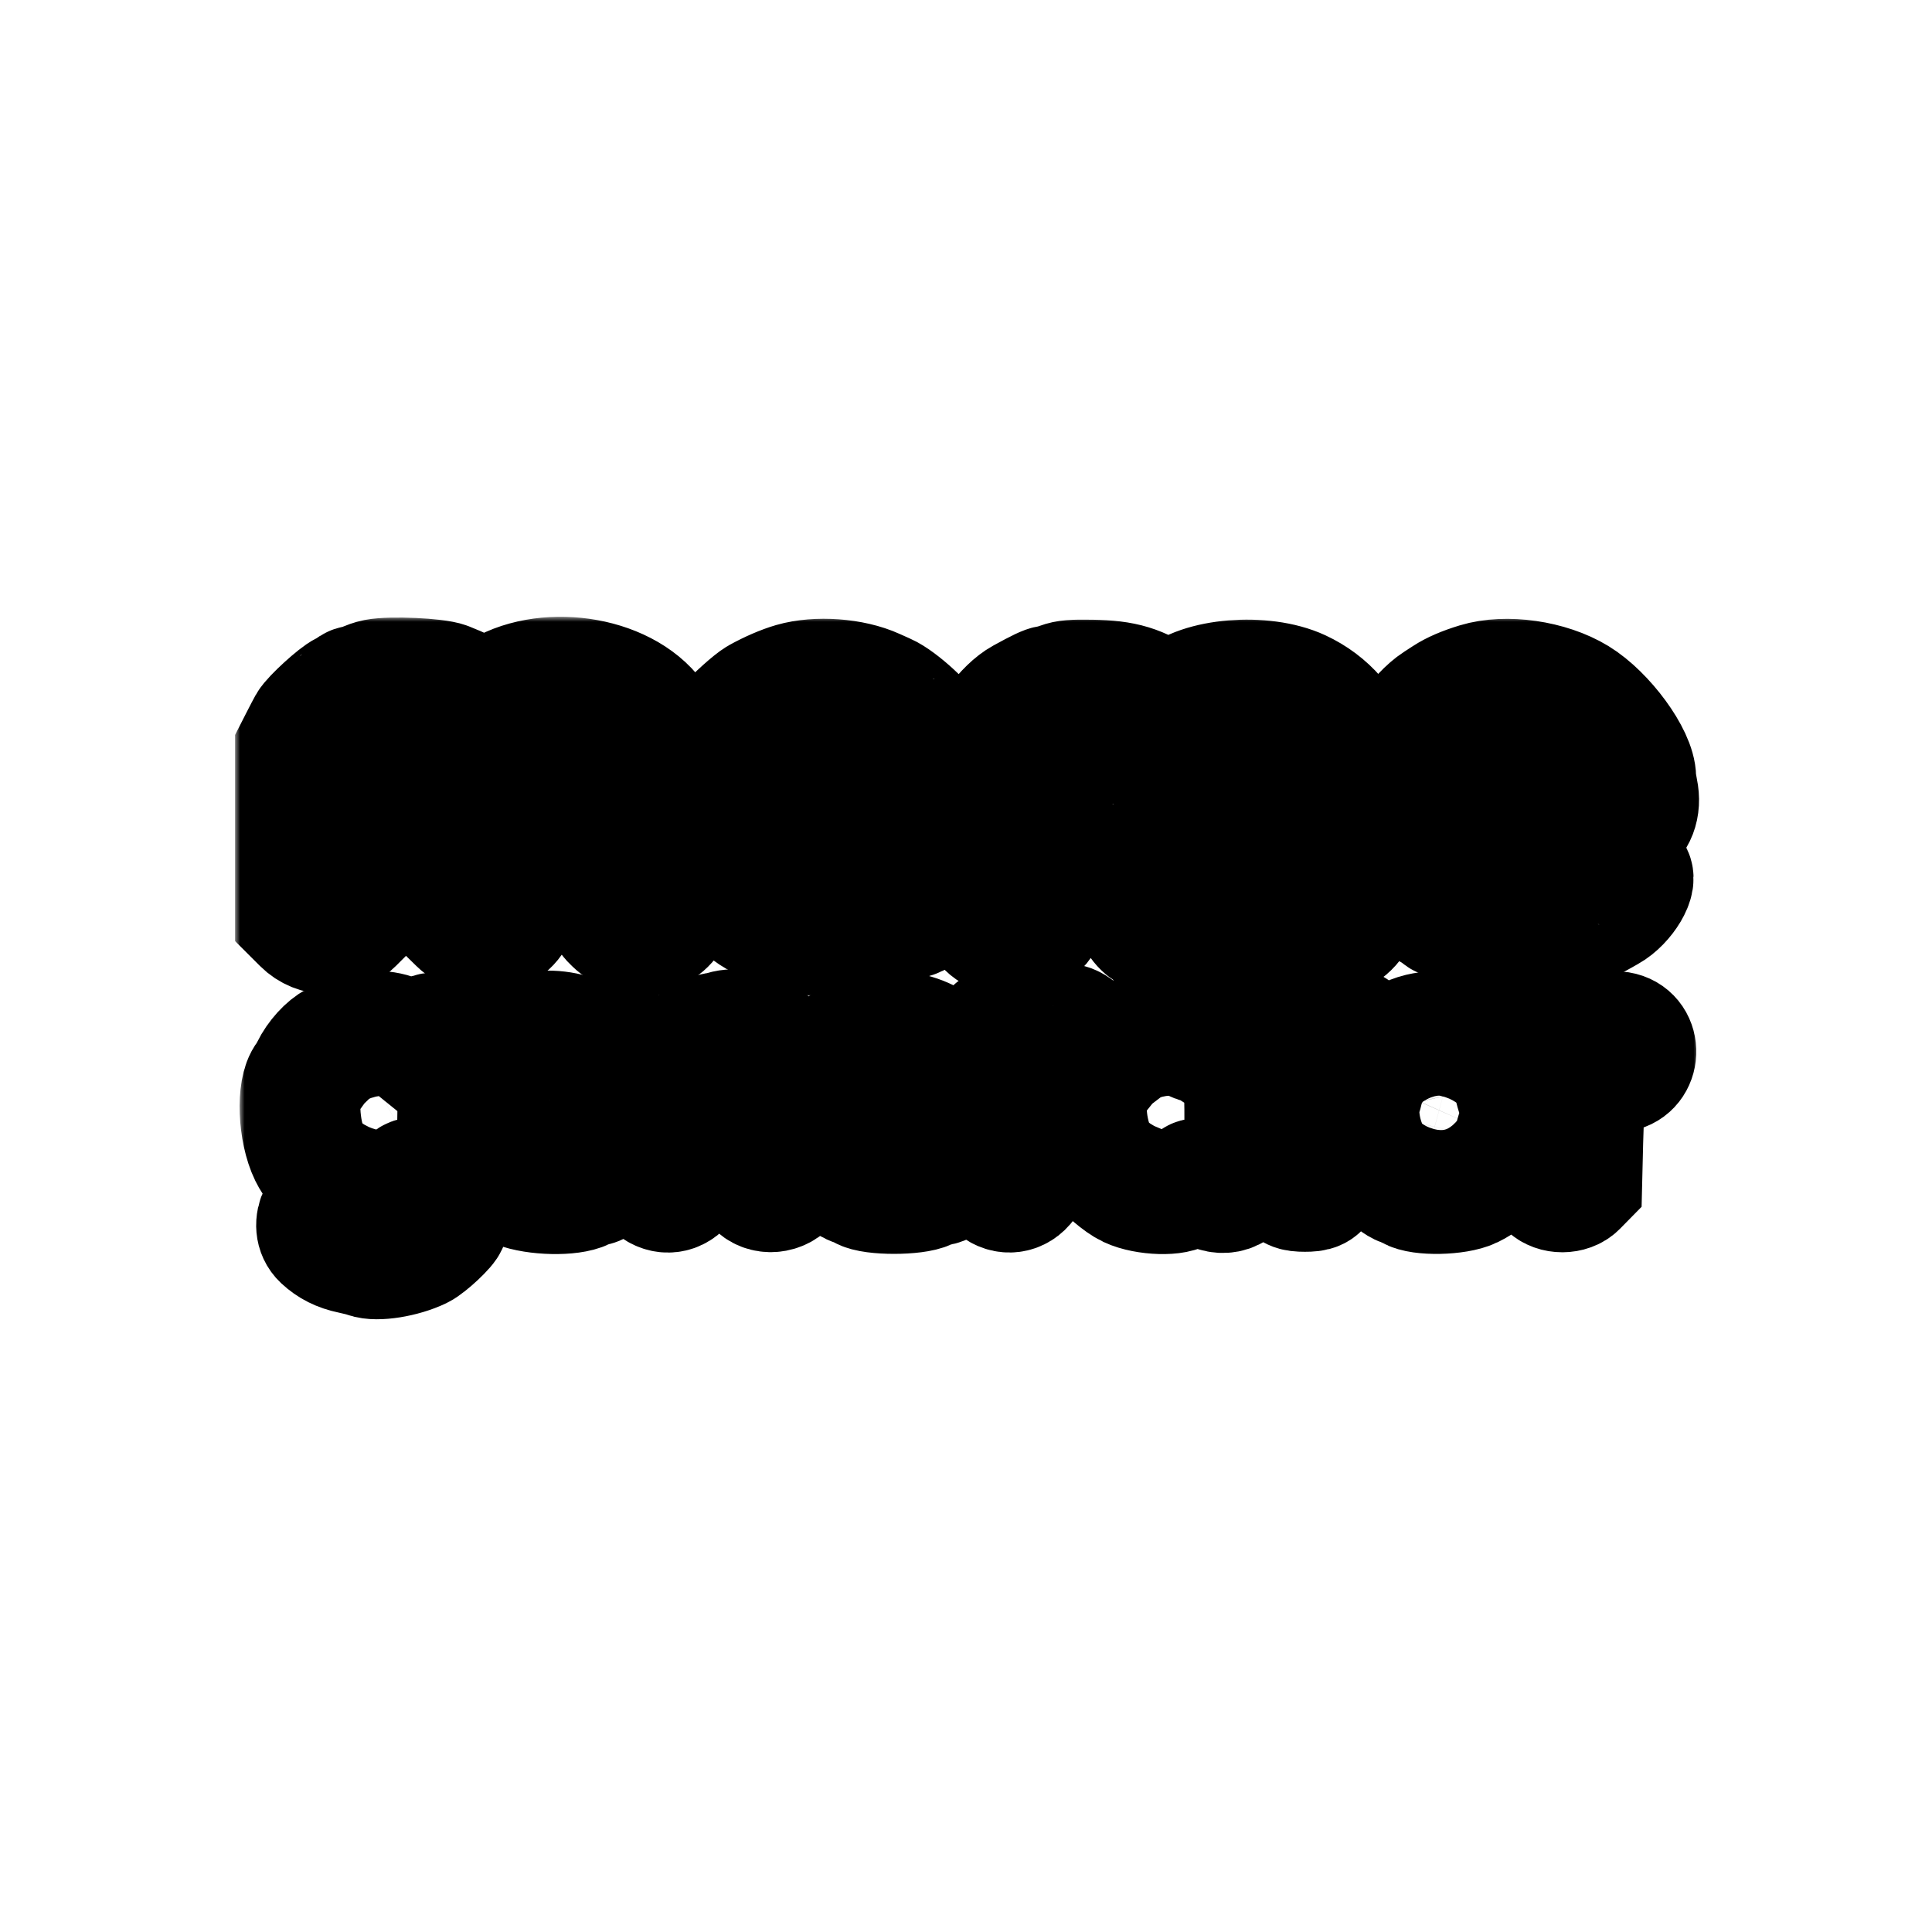 <svg width="192" height="192" viewBox="0 0 192 192" fill="none" xmlns="http://www.w3.org/2000/svg">
<mask id="path-1-outside-1_238_304" maskUnits="userSpaceOnUse" x="23.36" y="61.295" width="146" height="38" fill="black">
<rect fill="white" x="23.36" y="61.295" width="146" height="38"/>
<path fill-rule="evenodd" clip-rule="evenodd" d="M37.36 67.507C37.008 67.576 36.504 67.75 36.24 67.895C35.976 68.04 35.602 68.158 35.41 68.159C35.217 68.16 35.016 68.23 34.963 68.316C34.91 68.401 34.562 68.606 34.19 68.77C33.489 69.08 31.023 71.332 30.638 72.012C30.517 72.226 30.181 72.868 29.89 73.44L29.36 74.48V82.758V91.036L30.08 91.755C31.469 93.144 33.717 93.138 35.112 91.742L35.828 91.026L35.874 83.473L35.92 75.92L36.308 75.28C38.234 72.103 42.983 72.243 44.467 75.52C44.779 76.21 44.793 76.546 44.8 83.6L44.808 90.96L45.564 91.7C47.499 93.594 50.824 92.864 51.34 90.432C51.457 89.883 51.521 87.208 51.524 82.832C51.528 75.756 51.588 74.999 52.19 74.524C54.669 72.568 57.156 72.434 58.95 74.157C60.209 75.367 60.16 75.013 60.16 82.95C60.16 91.074 60.136 90.835 61.047 91.722C62.779 93.408 65.744 93.022 66.729 90.984C67.152 90.108 67.215 75.928 66.8 74.935C66.668 74.62 66.56 74.23 66.56 74.069C66.56 73.563 65.709 72.102 64.734 70.936C61.328 66.861 53.25 66.037 48.939 69.326C48.365 69.764 47.462 69.672 47.134 69.143C47.029 68.974 45.724 68.345 44.4 67.826C43.372 67.423 38.846 67.218 37.36 67.507ZM78.8 67.88C77.806 68.166 76.525 68.719 75.376 69.359C74.77 69.697 72.892 71.386 72.466 71.976C72.254 72.271 71.972 72.637 71.84 72.79C71.561 73.111 71.129 73.826 70.867 74.4C70.766 74.62 70.547 75.096 70.382 75.458C70.216 75.819 70.08 76.224 70.08 76.358C70.08 76.492 69.956 76.88 69.804 77.22C69.582 77.719 69.527 78.324 69.524 80.32C69.52 82.904 69.533 82.978 70.438 85.44C71.233 87.606 73.698 90.425 75.525 91.26C75.83 91.4 76.188 91.582 76.32 91.666C78.005 92.732 82.197 93.395 84.64 92.982C87.366 92.521 89.157 92.01 89.915 91.478C90.133 91.325 90.478 91.2 90.681 91.2C90.884 91.2 91.09 91.095 91.14 90.966C91.189 90.838 91.385 90.684 91.575 90.624C94.029 89.856 94.853 86.78 92.998 85.31C92.195 84.674 90.276 84.556 89.582 85.098C89.371 85.262 89.02 85.45 88.8 85.517C88.58 85.584 88.292 85.729 88.16 85.84C88.028 85.951 87.74 86.095 87.52 86.16C87.3 86.225 87.012 86.369 86.88 86.481C86.748 86.593 86.388 86.735 86.08 86.797C85.772 86.858 85.212 87.011 84.834 87.134C83.96 87.422 82.447 87.424 81.566 87.138C81.188 87.015 80.669 86.866 80.411 86.807C79.277 86.546 77.413 84.984 77.194 84.112C77.136 83.881 76.987 83.609 76.864 83.507C76.605 83.292 76.567 82.697 76.799 82.465C76.9 82.364 77.492 82.354 78.439 82.439C79.254 82.512 82.836 82.551 86.4 82.526L92.88 82.48L93.6 81.994C94.8 81.185 95.124 78.342 94.238 76.396C94.063 76.012 93.92 75.624 93.92 75.534C93.92 75.257 92.948 73.44 92.8 73.44C92.724 73.44 92.62 73.31 92.57 73.152C92.266 72.196 89.396 69.552 88 68.943C87.78 68.847 87.312 68.637 86.96 68.477C84.694 67.443 81.205 67.188 78.8 67.88ZM105.36 67.843C104.92 68.003 104.416 68.145 104.24 68.157C103.943 68.179 103.283 68.492 101.618 69.406C99.852 70.374 97.813 73.193 97.441 75.182C97.231 76.308 97.226 90.295 97.436 91.027C98.203 93.7 103.063 93.71 103.836 91.04C103.934 90.7 104 87.709 104.003 83.44C104.007 76.708 104.021 76.368 104.332 75.68C104.67 74.934 105.535 73.92 105.833 73.92C105.927 73.92 106.273 73.776 106.601 73.6C107.415 73.164 109.257 73.164 110.16 73.6C110.512 73.77 110.86 73.912 110.934 73.914C111.24 73.927 112.044 74.854 112.409 75.616L112.8 76.431V83.733V91.036L113.24 91.668C114.417 93.36 117.201 93.544 118.716 92.028C119.479 91.265 119.518 90.84 119.519 83.235C119.52 75.519 119.527 75.45 120.432 74.634C122.432 72.832 125.541 72.813 127.253 74.594C128.161 75.538 128.16 75.523 128.16 83.37C128.16 89.926 128.185 90.637 128.438 91.095C129.935 93.814 133.484 93.784 134.835 91.041C135.185 90.33 135.19 90.219 135.195 83.407L135.2 76.494L134.781 75.033C133.96 72.173 131.967 69.869 129.201 68.582C125.564 66.89 119.167 67.417 116.998 69.587C116.422 70.162 116.295 70.182 115.713 69.783C113.283 68.118 111.696 67.636 108.48 67.587C106.574 67.558 106.017 67.604 105.36 67.843ZM146.793 67.896C145.456 68.304 144.447 68.74 143.68 69.24C143.372 69.442 142.982 69.694 142.813 69.803C140.918 71.022 138.591 74.405 137.995 76.81C137.854 77.376 137.673 78.092 137.593 78.4C137.108 80.266 137.731 83.989 138.928 86.381C139.578 87.679 142.042 90.56 142.501 90.56C142.594 90.56 142.801 90.704 142.96 90.88C143.119 91.056 143.337 91.2 143.443 91.2C143.549 91.2 143.82 91.344 144.043 91.52C144.267 91.696 144.583 91.84 144.745 91.841C144.907 91.842 145.256 91.985 145.52 92.16C145.784 92.335 146.189 92.478 146.42 92.479C146.651 92.48 147.155 92.594 147.54 92.734C148.456 93.068 151.303 93.202 152.72 92.978C154.68 92.67 156.066 92.35 156.56 92.092C156.824 91.954 157.127 91.842 157.235 91.841C157.419 91.84 158.517 91.346 159.04 91.029C159.172 90.949 159.532 90.743 159.84 90.572C161.448 89.679 162.868 87.287 162.08 86.8C161.992 86.746 161.92 86.576 161.92 86.424C161.92 86.271 161.611 85.844 161.234 85.473C160.134 84.394 158.96 84.464 156.386 85.76C155.338 86.288 154.228 86.768 153.92 86.825C153.612 86.883 153.128 87.027 152.845 87.145C152.174 87.425 150.593 87.42 149.725 87.134C149.348 87.011 148.788 86.857 148.48 86.794C148.172 86.73 147.748 86.544 147.538 86.379C147.328 86.215 147.083 86.08 146.993 86.08C146.789 86.08 145.282 84.459 145.281 84.238C145.28 84.148 145.142 83.818 144.974 83.504C144.414 82.459 144.091 82.5 152.908 82.49C160.014 82.481 160.932 82.451 161.36 82.215C162.562 81.552 163.083 80.193 162.751 78.586C162.646 78.077 162.56 77.498 162.56 77.3C162.56 75.211 159.486 71.015 156.719 69.326C153.955 67.638 149.66 67.02 146.793 67.896ZM83.513 73.197C85.314 73.443 87.382 75.56 87.421 77.199L87.44 78L82.531 78.106C79.832 78.164 77.497 78.282 77.343 78.368C76.787 78.679 76.255 76.897 76.802 76.558C76.891 76.503 77.063 76.222 77.183 75.934C77.889 74.246 80.579 72.783 82.48 73.054C82.656 73.079 83.121 73.144 83.513 73.197ZM151.52 73.2C153.388 73.452 155.433 75.496 155.437 77.114L155.44 78L151.36 78.097C149.116 78.151 146.869 78.205 146.366 78.217C145.832 78.23 145.369 78.33 145.251 78.456C144.71 79.035 144.469 77.437 144.96 76.522C145.136 76.194 145.28 75.852 145.281 75.762C145.283 75.472 146.788 73.966 147.2 73.842C147.42 73.776 147.71 73.626 147.844 73.509C148.098 73.286 149.923 72.972 150.48 73.055C150.656 73.081 151.124 73.146 151.52 73.2Z"/>
</mask>
<path fill-rule="evenodd" clip-rule="evenodd" d="M37.36 67.507C37.008 67.576 36.504 67.75 36.24 67.895C35.976 68.04 35.602 68.158 35.41 68.159C35.217 68.16 35.016 68.23 34.963 68.316C34.91 68.401 34.562 68.606 34.19 68.77C33.489 69.08 31.023 71.332 30.638 72.012C30.517 72.226 30.181 72.868 29.89 73.44L29.36 74.48V82.758V91.036L30.08 91.755C31.469 93.144 33.717 93.138 35.112 91.742L35.828 91.026L35.874 83.473L35.92 75.92L36.308 75.28C38.234 72.103 42.983 72.243 44.467 75.52C44.779 76.21 44.793 76.546 44.8 83.6L44.808 90.96L45.564 91.7C47.499 93.594 50.824 92.864 51.34 90.432C51.457 89.883 51.521 87.208 51.524 82.832C51.528 75.756 51.588 74.999 52.19 74.524C54.669 72.568 57.156 72.434 58.95 74.157C60.209 75.367 60.16 75.013 60.16 82.95C60.16 91.074 60.136 90.835 61.047 91.722C62.779 93.408 65.744 93.022 66.729 90.984C67.152 90.108 67.215 75.928 66.8 74.935C66.668 74.62 66.56 74.23 66.56 74.069C66.56 73.563 65.709 72.102 64.734 70.936C61.328 66.861 53.25 66.037 48.939 69.326C48.365 69.764 47.462 69.672 47.134 69.143C47.029 68.974 45.724 68.345 44.4 67.826C43.372 67.423 38.846 67.218 37.36 67.507ZM78.8 67.88C77.806 68.166 76.525 68.719 75.376 69.359C74.77 69.697 72.892 71.386 72.466 71.976C72.254 72.271 71.972 72.637 71.84 72.79C71.561 73.111 71.129 73.826 70.867 74.4C70.766 74.62 70.547 75.096 70.382 75.458C70.216 75.819 70.08 76.224 70.08 76.358C70.08 76.492 69.956 76.88 69.804 77.22C69.582 77.719 69.527 78.324 69.524 80.32C69.52 82.904 69.533 82.978 70.438 85.44C71.233 87.606 73.698 90.425 75.525 91.26C75.83 91.4 76.188 91.582 76.32 91.666C78.005 92.732 82.197 93.395 84.64 92.982C87.366 92.521 89.157 92.01 89.915 91.478C90.133 91.325 90.478 91.2 90.681 91.2C90.884 91.2 91.09 91.095 91.14 90.966C91.189 90.838 91.385 90.684 91.575 90.624C94.029 89.856 94.853 86.78 92.998 85.31C92.195 84.674 90.276 84.556 89.582 85.098C89.371 85.262 89.02 85.45 88.8 85.517C88.58 85.584 88.292 85.729 88.16 85.84C88.028 85.951 87.74 86.095 87.52 86.16C87.3 86.225 87.012 86.369 86.88 86.481C86.748 86.593 86.388 86.735 86.08 86.797C85.772 86.858 85.212 87.011 84.834 87.134C83.96 87.422 82.447 87.424 81.566 87.138C81.188 87.015 80.669 86.866 80.411 86.807C79.277 86.546 77.413 84.984 77.194 84.112C77.136 83.881 76.987 83.609 76.864 83.507C76.605 83.292 76.567 82.697 76.799 82.465C76.9 82.364 77.492 82.354 78.439 82.439C79.254 82.512 82.836 82.551 86.4 82.526L92.88 82.48L93.6 81.994C94.8 81.185 95.124 78.342 94.238 76.396C94.063 76.012 93.92 75.624 93.92 75.534C93.92 75.257 92.948 73.44 92.8 73.44C92.724 73.44 92.62 73.31 92.57 73.152C92.266 72.196 89.396 69.552 88 68.943C87.78 68.847 87.312 68.637 86.96 68.477C84.694 67.443 81.205 67.188 78.8 67.88ZM105.36 67.843C104.92 68.003 104.416 68.145 104.24 68.157C103.943 68.179 103.283 68.492 101.618 69.406C99.852 70.374 97.813 73.193 97.441 75.182C97.231 76.308 97.226 90.295 97.436 91.027C98.203 93.7 103.063 93.71 103.836 91.04C103.934 90.7 104 87.709 104.003 83.44C104.007 76.708 104.021 76.368 104.332 75.68C104.67 74.934 105.535 73.92 105.833 73.92C105.927 73.92 106.273 73.776 106.601 73.6C107.415 73.164 109.257 73.164 110.16 73.6C110.512 73.77 110.86 73.912 110.934 73.914C111.24 73.927 112.044 74.854 112.409 75.616L112.8 76.431V83.733V91.036L113.24 91.668C114.417 93.36 117.201 93.544 118.716 92.028C119.479 91.265 119.518 90.84 119.519 83.235C119.52 75.519 119.527 75.45 120.432 74.634C122.432 72.832 125.541 72.813 127.253 74.594C128.161 75.538 128.16 75.523 128.16 83.37C128.16 89.926 128.185 90.637 128.438 91.095C129.935 93.814 133.484 93.784 134.835 91.041C135.185 90.33 135.19 90.219 135.195 83.407L135.2 76.494L134.781 75.033C133.96 72.173 131.967 69.869 129.201 68.582C125.564 66.89 119.167 67.417 116.998 69.587C116.422 70.162 116.295 70.182 115.713 69.783C113.283 68.118 111.696 67.636 108.48 67.587C106.574 67.558 106.017 67.604 105.36 67.843ZM146.793 67.896C145.456 68.304 144.447 68.74 143.68 69.24C143.372 69.442 142.982 69.694 142.813 69.803C140.918 71.022 138.591 74.405 137.995 76.81C137.854 77.376 137.673 78.092 137.593 78.4C137.108 80.266 137.731 83.989 138.928 86.381C139.578 87.679 142.042 90.56 142.501 90.56C142.594 90.56 142.801 90.704 142.96 90.88C143.119 91.056 143.337 91.2 143.443 91.2C143.549 91.2 143.82 91.344 144.043 91.52C144.267 91.696 144.583 91.84 144.745 91.841C144.907 91.842 145.256 91.985 145.52 92.16C145.784 92.335 146.189 92.478 146.42 92.479C146.651 92.48 147.155 92.594 147.54 92.734C148.456 93.068 151.303 93.202 152.72 92.978C154.68 92.67 156.066 92.35 156.56 92.092C156.824 91.954 157.127 91.842 157.235 91.841C157.419 91.84 158.517 91.346 159.04 91.029C159.172 90.949 159.532 90.743 159.84 90.572C161.448 89.679 162.868 87.287 162.08 86.8C161.992 86.746 161.92 86.576 161.92 86.424C161.92 86.271 161.611 85.844 161.234 85.473C160.134 84.394 158.96 84.464 156.386 85.76C155.338 86.288 154.228 86.768 153.92 86.825C153.612 86.883 153.128 87.027 152.845 87.145C152.174 87.425 150.593 87.42 149.725 87.134C149.348 87.011 148.788 86.857 148.48 86.794C148.172 86.73 147.748 86.544 147.538 86.379C147.328 86.215 147.083 86.08 146.993 86.08C146.789 86.08 145.282 84.459 145.281 84.238C145.28 84.148 145.142 83.818 144.974 83.504C144.414 82.459 144.091 82.5 152.908 82.49C160.014 82.481 160.932 82.451 161.36 82.215C162.562 81.552 163.083 80.193 162.751 78.586C162.646 78.077 162.56 77.498 162.56 77.3C162.56 75.211 159.486 71.015 156.719 69.326C153.955 67.638 149.66 67.02 146.793 67.896ZM83.513 73.197C85.314 73.443 87.382 75.56 87.421 77.199L87.44 78L82.531 78.106C79.832 78.164 77.497 78.282 77.343 78.368C76.787 78.679 76.255 76.897 76.802 76.558C76.891 76.503 77.063 76.222 77.183 75.934C77.889 74.246 80.579 72.783 82.48 73.054C82.656 73.079 83.121 73.144 83.513 73.197ZM151.52 73.2C153.388 73.452 155.433 75.496 155.437 77.114L155.44 78L151.36 78.097C149.116 78.151 146.869 78.205 146.366 78.217C145.832 78.23 145.369 78.33 145.251 78.456C144.71 79.035 144.469 77.437 144.96 76.522C145.136 76.194 145.28 75.852 145.281 75.762C145.283 75.472 146.788 73.966 147.2 73.842C147.42 73.776 147.71 73.626 147.844 73.509C148.098 73.286 149.923 72.972 150.48 73.055C150.656 73.081 151.124 73.146 151.52 73.2Z" stroke="black" stroke-width="12" mask="url(#path-1-outside-1_238_304)"/>
<mask id="path-2-outside-2_238_304" maskUnits="userSpaceOnUse" x="23.812" y="89.691" width="145" height="42" fill="black">
<rect fill="white" x="23.812" y="89.691" width="145" height="42"/>
<path fill-rule="evenodd" clip-rule="evenodd" d="M128.677 97.013C127.818 97.49 127.52 98.254 127.52 99.98C127.52 101.823 127.383 102.08 126.4 102.08C126.06 102.08 125.688 102.186 125.572 102.314C125.011 102.936 124.921 103.106 124.843 103.687C124.768 104.244 124.819 104.367 125.32 104.836C126.215 105.673 126.36 105.76 126.856 105.76C127.526 105.76 127.52 105.713 127.52 111.554C127.52 117.94 127.665 118.4 129.68 118.4C131.632 118.4 131.748 118.022 131.804 111.44C131.856 105.411 131.831 105.541 132.89 105.712C134.115 105.912 135.202 105.01 135.195 103.8C135.186 102.446 134.294 101.786 132.792 102.022C131.989 102.148 131.884 101.93 131.815 100C131.718 97.3 130.407 96.052 128.677 97.013ZM99.44 101.966C98.172 102.647 98.251 102.11 98.245 110.085L98.24 117.209L98.818 117.805C99.704 118.716 101.004 118.694 101.809 117.753C102.542 116.897 102.56 116.76 102.56 112.155V108.19L103.326 107.395C103.782 106.922 104.295 106.556 104.593 106.49C104.868 106.43 105.13 106.286 105.174 106.17C105.218 106.055 105.528 105.909 105.862 105.846C108.191 105.41 108.618 103.011 106.557 101.937C105.658 101.468 104.158 101.829 103.468 102.68C103.094 103.142 102.864 103.134 102.401 102.642C101.491 101.672 100.434 101.431 99.44 101.966ZM35.44 102.672C34.824 102.802 34.212 103.002 34.08 103.116C33.948 103.229 33.62 103.432 33.352 103.568C32.48 104.01 31.47 105.12 30.925 106.24C30.775 106.548 30.566 106.908 30.46 107.04C29.476 108.264 29.641 112.415 30.766 114.72C32.585 118.448 38.442 120.008 40.646 117.353C41.272 116.599 41.519 117.512 41.036 118.796C40.357 120.6 39.506 121.05 37.014 120.922C35.832 120.861 35.465 120.78 35.113 120.503C34.873 120.314 34.575 120.16 34.45 120.16C34.326 120.16 34.006 120.047 33.739 119.909C32.06 119.041 30.608 121.806 32.04 123.142C32.836 123.884 33.726 124.33 34.906 124.576C35.496 124.699 36.168 124.872 36.4 124.96C37.423 125.349 40.032 124.931 41.752 124.103C42.495 123.745 44.48 121.883 44.48 121.543C44.48 121.436 44.619 121.074 44.79 120.741C45.387 119.569 45.766 106.756 45.28 104.142C44.977 102.509 42.953 102.092 41.651 103.394L41.067 103.978L40.414 103.45C39.276 102.532 37.444 102.245 35.44 102.672ZM52.64 102.653C51.553 102.884 51.176 103.056 49.816 103.94C48.239 104.966 47.064 106.841 46.724 108.877C46.622 109.491 46.467 110.079 46.38 110.184C46.276 110.31 46.303 110.659 46.461 111.226C46.592 111.696 46.746 112.404 46.804 112.8C47.106 114.853 49.097 117.141 51.36 118.034C53.201 118.76 56.763 118.836 58.054 118.176C58.288 118.056 58.719 117.907 59.012 117.844C59.648 117.707 61.319 116.627 61.67 116.126C62.692 114.666 60.914 112.779 59.36 113.676C59.14 113.802 58.78 113.982 58.56 114.076C58.34 114.169 57.881 114.398 57.541 114.584C56.874 114.948 54.603 115.088 53.428 114.838C52.427 114.624 51.187 113.347 51.15 112.492L51.12 111.783L56.32 111.821L61.52 111.859L62 111.341C62.748 110.533 62.656 109.076 61.734 107.12C60.084 103.62 56.461 101.841 52.64 102.653ZM71.92 102.475C71.832 102.502 71.352 102.608 70.854 102.71C70.313 102.822 69.779 103.054 69.526 103.289C69.034 103.744 68.421 103.694 67.955 103.159C67.298 102.406 65.265 102.595 64.6 103.472L64.16 104.052V110.586V117.12L64.8 117.76C65.769 118.729 67.064 118.717 67.908 117.731L68.48 117.062V112.526C68.48 107.399 68.504 107.268 69.607 106.394C71.103 105.21 73.696 105.907 74.262 107.646C74.386 108.029 74.474 109.748 74.51 112.48C74.574 117.36 74.568 117.32 75.242 117.935C76.208 118.816 77.909 118.496 78.542 117.314C78.793 116.844 78.786 107.282 78.533 106.279C77.923 103.857 74.258 101.749 71.92 102.475ZM86.72 102.658C84.238 103.195 82.596 104.552 81.244 107.182C81 107.657 80.8 108.222 80.8 108.438C80.8 108.654 80.685 109.228 80.544 109.712C80.309 110.521 80.309 110.67 80.544 111.508C80.685 112.01 80.8 112.581 80.8 112.777C80.8 114.244 83.374 117.359 84.985 117.841C85.191 117.903 85.506 118.045 85.684 118.157C86.641 118.758 91.004 118.758 92.166 118.157C92.388 118.042 92.838 117.897 93.166 117.836C93.492 117.774 93.76 117.669 93.76 117.602C93.76 117.534 93.98 117.388 94.248 117.277C95.9 116.592 96.537 114.741 95.431 113.837C94.731 113.264 94.082 113.332 92.408 114.152C89.067 115.788 84.946 114.754 85.152 112.331L85.2 111.774L90.358 111.821L95.516 111.868L96.018 111.366C96.595 110.79 96.64 108.914 96.102 107.92C95.959 107.656 95.842 107.355 95.841 107.251C95.837 106.512 93.432 103.952 92.148 103.318C90.487 102.5 88.541 102.263 86.72 102.658ZM113.76 102.694C111.731 103.145 108.8 105.487 108.8 106.657C108.8 106.701 108.653 107.061 108.473 107.456C107.543 109.496 107.921 112.9 109.37 115.546C109.736 116.213 111.309 117.567 112.216 117.994C113.852 118.766 117.022 118.856 117.611 118.147C117.714 118.022 117.897 117.92 118.016 117.92C118.135 117.92 118.35 117.74 118.495 117.52C118.852 116.974 119.072 117.014 119.803 117.76C121.053 119.035 123.033 118.639 123.493 117.022C123.844 115.785 123.74 104.548 123.37 103.733C122.866 102.623 121.052 102.259 120.264 103.109C119.698 103.72 119.134 103.785 118.43 103.319C117.218 102.517 115.556 102.294 113.76 102.694ZM141.12 102.713C138.997 103.217 136.193 105.372 136.156 106.528C136.154 106.59 136.012 106.82 135.84 107.04C135.668 107.26 135.526 107.606 135.524 107.81C135.522 108.014 135.406 108.529 135.266 108.956C134.818 110.328 135.11 112.568 135.975 114.39C136.528 115.554 138.529 117.584 139.372 117.837C139.586 117.901 139.915 118.051 140.104 118.17C141.128 118.814 144.793 118.741 146.229 118.047C148.359 117.018 150.56 114.544 150.56 113.18C150.56 112.992 150.668 112.58 150.8 112.265C151.103 111.54 151.11 109.794 150.814 109.003C150.69 108.672 150.546 108.158 150.494 107.861C149.884 104.356 145.149 101.756 141.12 102.713ZM154.308 102.703C153.257 103.18 153.264 103.12 153.315 110.675L153.36 117.419L153.83 117.91C154.523 118.633 156.006 118.63 156.72 117.902L157.2 117.414L157.296 113.467C157.422 108.325 157.69 107.452 159.247 107.11C159.527 107.048 159.9 106.908 160.078 106.797C160.255 106.686 160.652 106.55 160.96 106.493C163.027 106.113 163.146 103.111 161.115 102.595C159.971 102.305 158.865 102.883 158.024 104.211C157.695 104.73 157.385 104.603 157.203 103.874C156.904 102.672 155.566 102.132 154.308 102.703ZM56.589 106.512C57.78 107.488 58.278 108.757 57.61 109.114C57.44 109.206 56.336 109.28 55.157 109.28C53.978 109.28 52.602 109.363 52.098 109.464C50.903 109.704 50.788 109.589 51.05 108.417C51.584 106.03 54.695 104.96 56.589 106.512ZM90.24 106.178C90.372 106.299 90.714 106.585 91 106.813C91.286 107.042 91.52 107.321 91.52 107.435C91.52 107.548 91.628 107.73 91.76 107.84C92.048 108.079 92.076 108.82 91.808 109.088C91.677 109.219 90.9 109.28 89.355 109.28C88.111 109.28 86.682 109.363 86.178 109.464C84.997 109.701 84.868 109.585 85.103 108.49C85.383 107.183 86.286 106.25 87.6 105.907C88.259 105.735 89.947 105.908 90.24 106.178ZM38.819 106.422C40.232 106.777 41.588 109.28 41.365 111.12C41.177 112.672 40.904 113.573 40.566 113.756C39.919 114.106 39.55 114.336 39.299 114.544C38.396 115.294 35.975 114.787 35.124 113.671C32.533 110.274 34.989 105.457 38.819 106.422ZM117.508 106.594C118.591 107.164 119.52 109.021 119.52 110.617C119.52 112.164 119.08 113.92 118.692 113.92C118.348 113.92 117.839 114.194 117.397 114.616C116.913 115.079 114.836 114.942 114.104 114.398C111.389 112.383 111.932 107.023 114.914 106.403C115.7 106.239 117.02 106.336 117.508 106.594ZM144.08 106.415C144.858 106.626 146.026 107.712 146.168 108.357C146.224 108.613 146.371 109.015 146.494 109.251C146.783 109.804 146.784 111.249 146.495 111.896C146.371 112.173 146.229 112.58 146.179 112.8C146.097 113.158 145.574 113.792 144.891 114.362C144.308 114.849 143.118 115.016 141.931 114.778C140.237 114.44 138.736 110.834 139.599 109.178C139.73 108.926 139.838 108.57 139.839 108.386C139.843 107.09 142.32 105.939 144.08 106.415Z"/>
</mask>
<path fill-rule="evenodd" clip-rule="evenodd" d="M128.677 97.013C127.818 97.49 127.52 98.254 127.52 99.98C127.52 101.823 127.383 102.08 126.4 102.08C126.06 102.08 125.688 102.186 125.572 102.314C125.011 102.936 124.921 103.106 124.843 103.687C124.768 104.244 124.819 104.367 125.32 104.836C126.215 105.673 126.36 105.76 126.856 105.76C127.526 105.76 127.52 105.713 127.52 111.554C127.52 117.94 127.665 118.4 129.68 118.4C131.632 118.4 131.748 118.022 131.804 111.44C131.856 105.411 131.831 105.541 132.89 105.712C134.115 105.912 135.202 105.01 135.195 103.8C135.186 102.446 134.294 101.786 132.792 102.022C131.989 102.148 131.884 101.93 131.815 100C131.718 97.3 130.407 96.052 128.677 97.013ZM99.44 101.966C98.172 102.647 98.251 102.11 98.245 110.085L98.24 117.209L98.818 117.805C99.704 118.716 101.004 118.694 101.809 117.753C102.542 116.897 102.56 116.76 102.56 112.155V108.19L103.326 107.395C103.782 106.922 104.295 106.556 104.593 106.49C104.868 106.43 105.13 106.286 105.174 106.17C105.218 106.055 105.528 105.909 105.862 105.846C108.191 105.41 108.618 103.011 106.557 101.937C105.658 101.468 104.158 101.829 103.468 102.68C103.094 103.142 102.864 103.134 102.401 102.642C101.491 101.672 100.434 101.431 99.44 101.966ZM35.44 102.672C34.824 102.802 34.212 103.002 34.08 103.116C33.948 103.229 33.62 103.432 33.352 103.568C32.48 104.01 31.47 105.12 30.925 106.24C30.775 106.548 30.566 106.908 30.46 107.04C29.476 108.264 29.641 112.415 30.766 114.72C32.585 118.448 38.442 120.008 40.646 117.353C41.272 116.599 41.519 117.512 41.036 118.796C40.357 120.6 39.506 121.05 37.014 120.922C35.832 120.861 35.465 120.78 35.113 120.503C34.873 120.314 34.575 120.16 34.45 120.16C34.326 120.16 34.006 120.047 33.739 119.909C32.06 119.041 30.608 121.806 32.04 123.142C32.836 123.884 33.726 124.33 34.906 124.576C35.496 124.699 36.168 124.872 36.4 124.96C37.423 125.349 40.032 124.931 41.752 124.103C42.495 123.745 44.48 121.883 44.48 121.543C44.48 121.436 44.619 121.074 44.79 120.741C45.387 119.569 45.766 106.756 45.28 104.142C44.977 102.509 42.953 102.092 41.651 103.394L41.067 103.978L40.414 103.45C39.276 102.532 37.444 102.245 35.44 102.672ZM52.64 102.653C51.553 102.884 51.176 103.056 49.816 103.94C48.239 104.966 47.064 106.841 46.724 108.877C46.622 109.491 46.467 110.079 46.38 110.184C46.276 110.31 46.303 110.659 46.461 111.226C46.592 111.696 46.746 112.404 46.804 112.8C47.106 114.853 49.097 117.141 51.36 118.034C53.201 118.76 56.763 118.836 58.054 118.176C58.288 118.056 58.719 117.907 59.012 117.844C59.648 117.707 61.319 116.627 61.67 116.126C62.692 114.666 60.914 112.779 59.36 113.676C59.14 113.802 58.78 113.982 58.56 114.076C58.34 114.169 57.881 114.398 57.541 114.584C56.874 114.948 54.603 115.088 53.428 114.838C52.427 114.624 51.187 113.347 51.15 112.492L51.12 111.783L56.32 111.821L61.52 111.859L62 111.341C62.748 110.533 62.656 109.076 61.734 107.12C60.084 103.62 56.461 101.841 52.64 102.653ZM71.92 102.475C71.832 102.502 71.352 102.608 70.854 102.71C70.313 102.822 69.779 103.054 69.526 103.289C69.034 103.744 68.421 103.694 67.955 103.159C67.298 102.406 65.265 102.595 64.6 103.472L64.16 104.052V110.586V117.12L64.8 117.76C65.769 118.729 67.064 118.717 67.908 117.731L68.48 117.062V112.526C68.48 107.399 68.504 107.268 69.607 106.394C71.103 105.21 73.696 105.907 74.262 107.646C74.386 108.029 74.474 109.748 74.51 112.48C74.574 117.36 74.568 117.32 75.242 117.935C76.208 118.816 77.909 118.496 78.542 117.314C78.793 116.844 78.786 107.282 78.533 106.279C77.923 103.857 74.258 101.749 71.92 102.475ZM86.72 102.658C84.238 103.195 82.596 104.552 81.244 107.182C81 107.657 80.8 108.222 80.8 108.438C80.8 108.654 80.685 109.228 80.544 109.712C80.309 110.521 80.309 110.67 80.544 111.508C80.685 112.01 80.8 112.581 80.8 112.777C80.8 114.244 83.374 117.359 84.985 117.841C85.191 117.903 85.506 118.045 85.684 118.157C86.641 118.758 91.004 118.758 92.166 118.157C92.388 118.042 92.838 117.897 93.166 117.836C93.492 117.774 93.76 117.669 93.76 117.602C93.76 117.534 93.98 117.388 94.248 117.277C95.9 116.592 96.537 114.741 95.431 113.837C94.731 113.264 94.082 113.332 92.408 114.152C89.067 115.788 84.946 114.754 85.152 112.331L85.2 111.774L90.358 111.821L95.516 111.868L96.018 111.366C96.595 110.79 96.64 108.914 96.102 107.92C95.959 107.656 95.842 107.355 95.841 107.251C95.837 106.512 93.432 103.952 92.148 103.318C90.487 102.5 88.541 102.263 86.72 102.658ZM113.76 102.694C111.731 103.145 108.8 105.487 108.8 106.657C108.8 106.701 108.653 107.061 108.473 107.456C107.543 109.496 107.921 112.9 109.37 115.546C109.736 116.213 111.309 117.567 112.216 117.994C113.852 118.766 117.022 118.856 117.611 118.147C117.714 118.022 117.897 117.92 118.016 117.92C118.135 117.92 118.35 117.74 118.495 117.52C118.852 116.974 119.072 117.014 119.803 117.76C121.053 119.035 123.033 118.639 123.493 117.022C123.844 115.785 123.74 104.548 123.37 103.733C122.866 102.623 121.052 102.259 120.264 103.109C119.698 103.72 119.134 103.785 118.43 103.319C117.218 102.517 115.556 102.294 113.76 102.694ZM141.12 102.713C138.997 103.217 136.193 105.372 136.156 106.528C136.154 106.59 136.012 106.82 135.84 107.04C135.668 107.26 135.526 107.606 135.524 107.81C135.522 108.014 135.406 108.529 135.266 108.956C134.818 110.328 135.11 112.568 135.975 114.39C136.528 115.554 138.529 117.584 139.372 117.837C139.586 117.901 139.915 118.051 140.104 118.17C141.128 118.814 144.793 118.741 146.229 118.047C148.359 117.018 150.56 114.544 150.56 113.18C150.56 112.992 150.668 112.58 150.8 112.265C151.103 111.54 151.11 109.794 150.814 109.003C150.69 108.672 150.546 108.158 150.494 107.861C149.884 104.356 145.149 101.756 141.12 102.713ZM154.308 102.703C153.257 103.18 153.264 103.12 153.315 110.675L153.36 117.419L153.83 117.91C154.523 118.633 156.006 118.63 156.72 117.902L157.2 117.414L157.296 113.467C157.422 108.325 157.69 107.452 159.247 107.11C159.527 107.048 159.9 106.908 160.078 106.797C160.255 106.686 160.652 106.55 160.96 106.493C163.027 106.113 163.146 103.111 161.115 102.595C159.971 102.305 158.865 102.883 158.024 104.211C157.695 104.73 157.385 104.603 157.203 103.874C156.904 102.672 155.566 102.132 154.308 102.703ZM56.589 106.512C57.78 107.488 58.278 108.757 57.61 109.114C57.44 109.206 56.336 109.28 55.157 109.28C53.978 109.28 52.602 109.363 52.098 109.464C50.903 109.704 50.788 109.589 51.05 108.417C51.584 106.03 54.695 104.96 56.589 106.512ZM90.24 106.178C90.372 106.299 90.714 106.585 91 106.813C91.286 107.042 91.52 107.321 91.52 107.435C91.52 107.548 91.628 107.73 91.76 107.84C92.048 108.079 92.076 108.82 91.808 109.088C91.677 109.219 90.9 109.28 89.355 109.28C88.111 109.28 86.682 109.363 86.178 109.464C84.997 109.701 84.868 109.585 85.103 108.49C85.383 107.183 86.286 106.25 87.6 105.907C88.259 105.735 89.947 105.908 90.24 106.178ZM38.819 106.422C40.232 106.777 41.588 109.28 41.365 111.12C41.177 112.672 40.904 113.573 40.566 113.756C39.919 114.106 39.55 114.336 39.299 114.544C38.396 115.294 35.975 114.787 35.124 113.671C32.533 110.274 34.989 105.457 38.819 106.422ZM117.508 106.594C118.591 107.164 119.52 109.021 119.52 110.617C119.52 112.164 119.08 113.92 118.692 113.92C118.348 113.92 117.839 114.194 117.397 114.616C116.913 115.079 114.836 114.942 114.104 114.398C111.389 112.383 111.932 107.023 114.914 106.403C115.7 106.239 117.02 106.336 117.508 106.594ZM144.08 106.415C144.858 106.626 146.026 107.712 146.168 108.357C146.224 108.613 146.371 109.015 146.494 109.251C146.783 109.804 146.784 111.249 146.495 111.896C146.371 112.173 146.229 112.58 146.179 112.8C146.097 113.158 145.574 113.792 144.891 114.362C144.308 114.849 143.118 115.016 141.931 114.778C140.237 114.44 138.736 110.834 139.599 109.178C139.73 108.926 139.838 108.57 139.839 108.386C139.843 107.09 142.32 105.939 144.08 106.415Z" stroke="black" stroke-width="12" mask="url(#path-2-outside-2_238_304)"/>
</svg>
